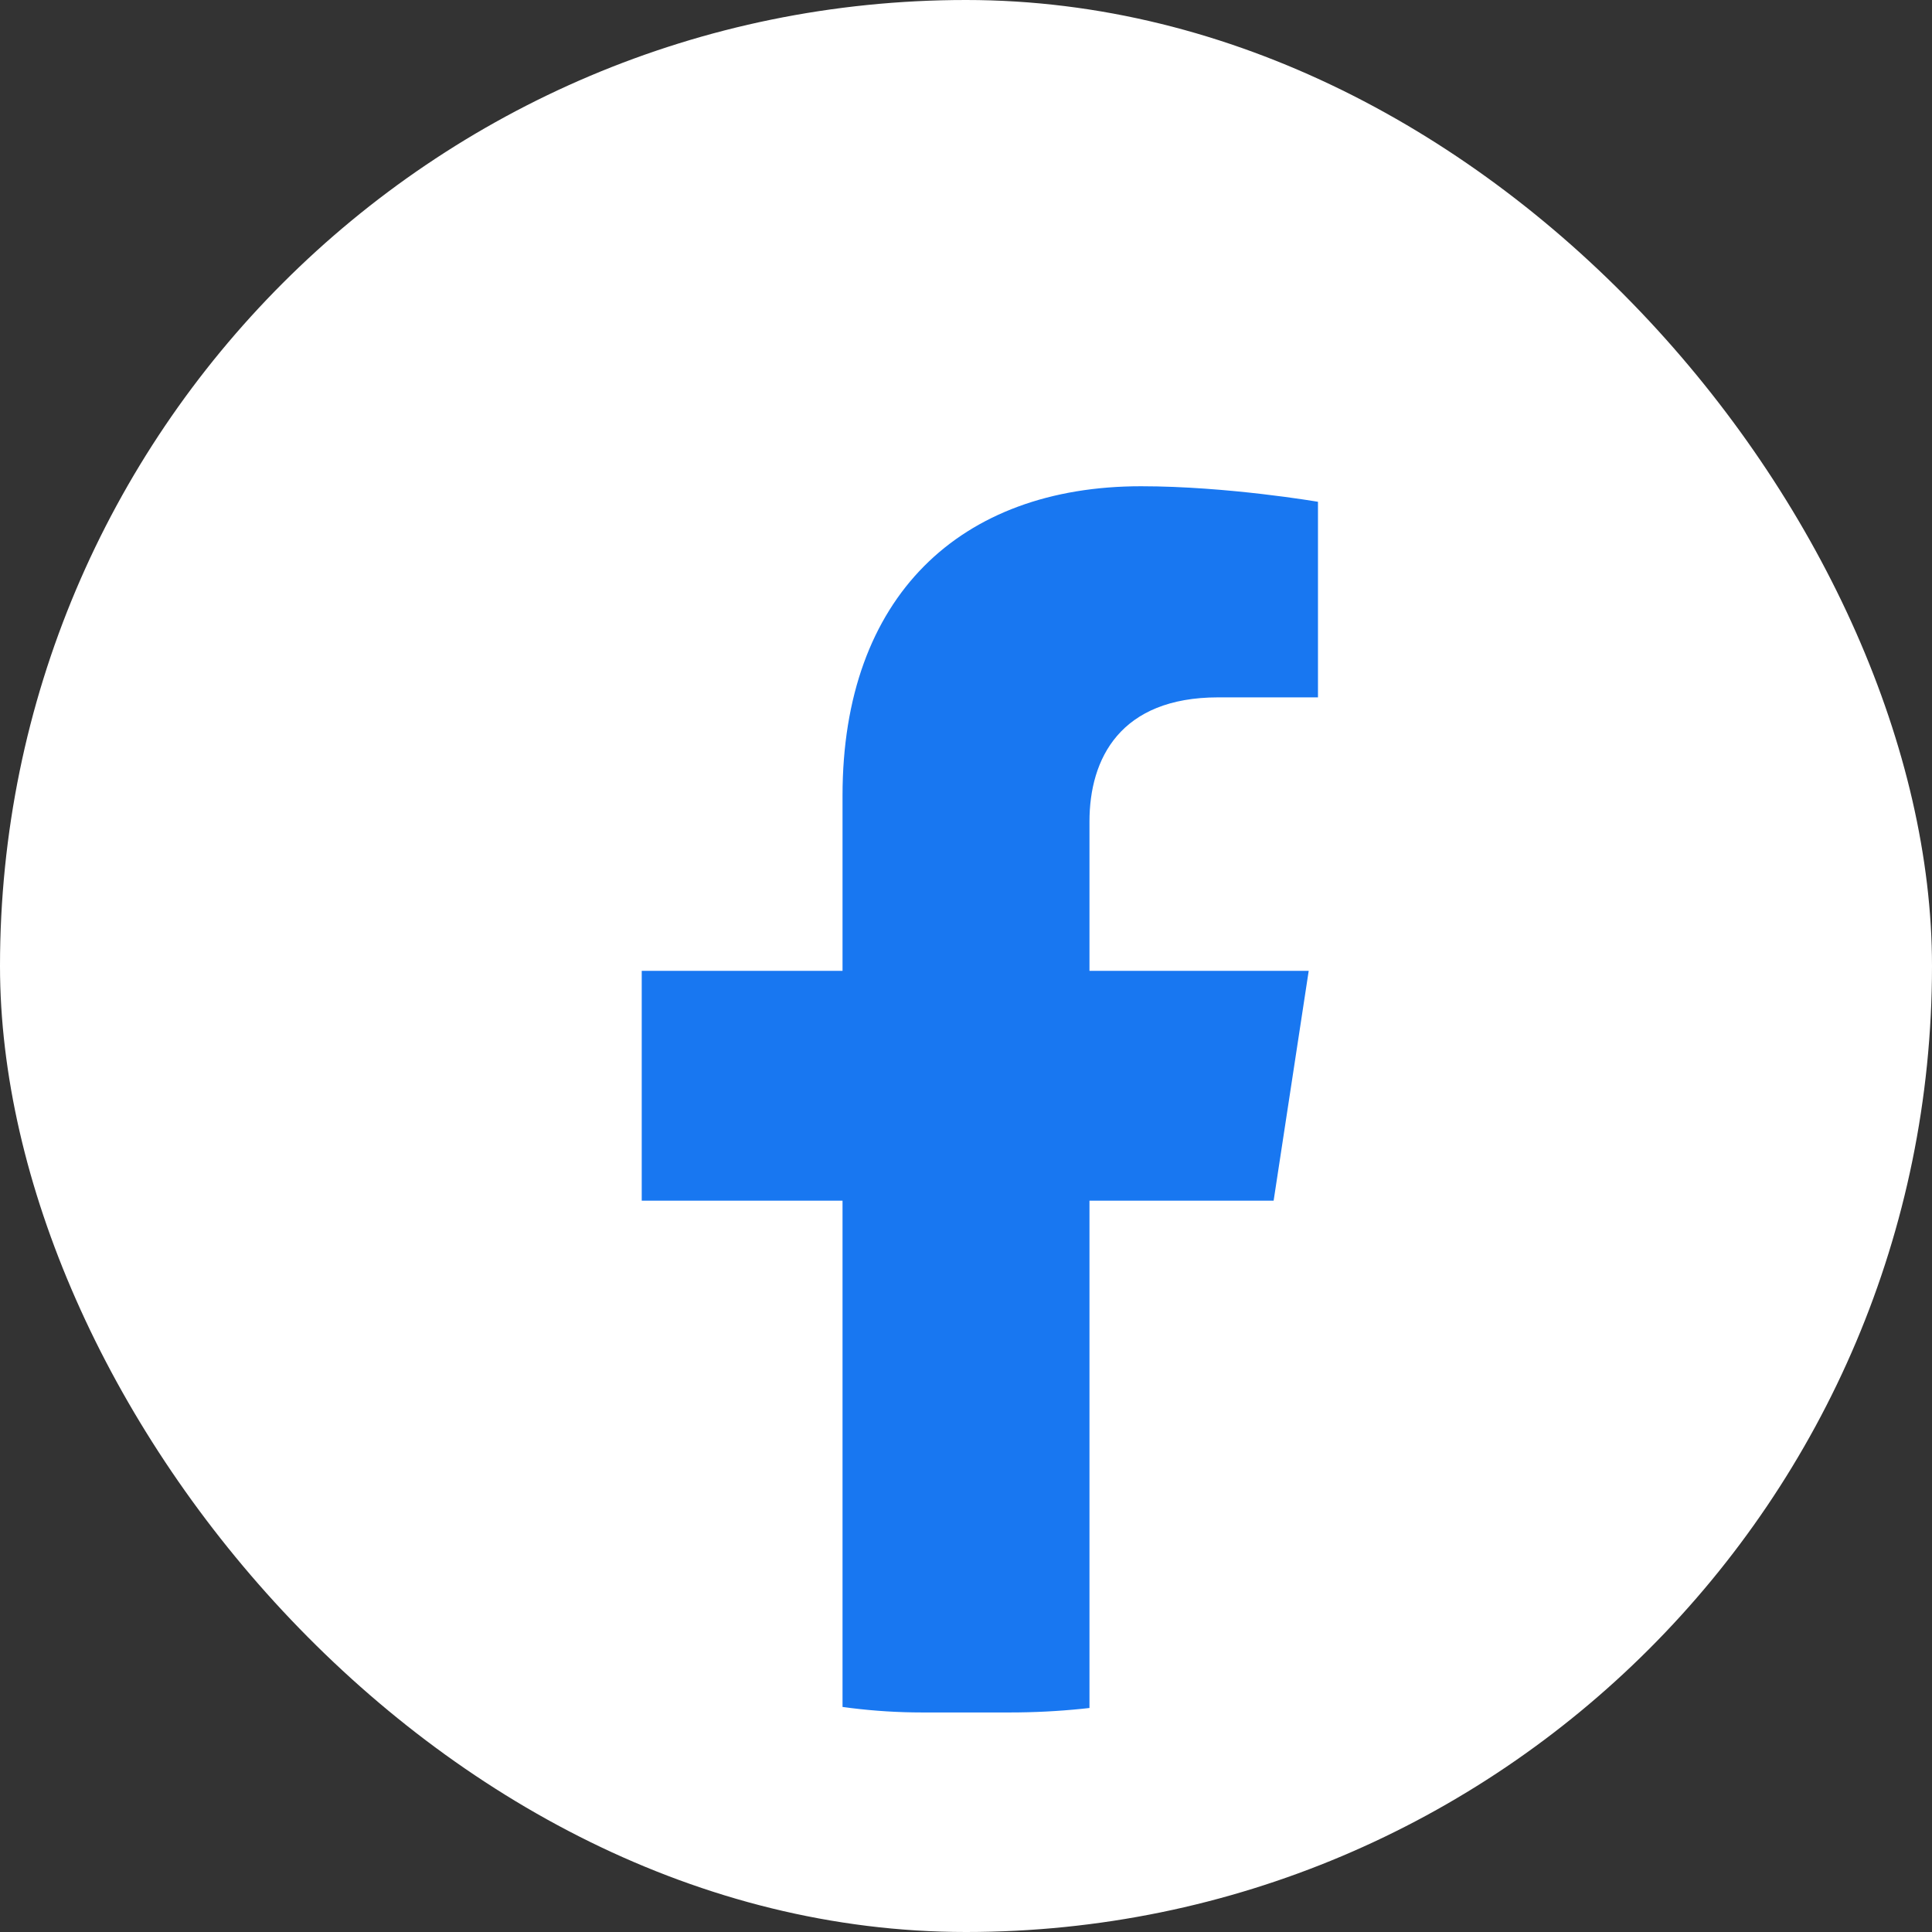 <svg width="44" height="44" viewBox="0 0 44 44" fill="none" xmlns="http://www.w3.org/2000/svg">
<rect x="0" y="0" width="44" height="44" fill="#333333" stroke="none"/>
<rect width="44" height="44" rx="22" fill="white"/>
<g clip-path="url(#clip0_33_88)">
<rect x="4" y="4" width="36" height="36" rx="17" fill="#1877F1"/>
<path d="M40 22.11C40 12.105 31.944 4 22 4C12.056 4 4 12.105 4 22.11C4 31.148 10.582 38.64 19.188 40V27.345H14.615V22.11H19.188V18.12C19.188 13.581 21.873 11.074 25.986 11.074C27.956 11.074 30.016 11.428 30.016 11.428V15.882H27.745C25.51 15.882 24.812 17.278 24.812 18.71V22.11H29.805L29.006 27.345H24.812V40C33.418 38.64 40 31.148 40 22.11Z" fill="white"/>
</g>
<rect x="4" y="4" width="36" height="36" rx="17" stroke="white" stroke-width="2"/>
<defs>
<clipPath id="clip0_33_88">
<rect x="4" y="4" width="36" height="36" rx="17" fill="white"/>
</clipPath>
</defs>
</svg>
